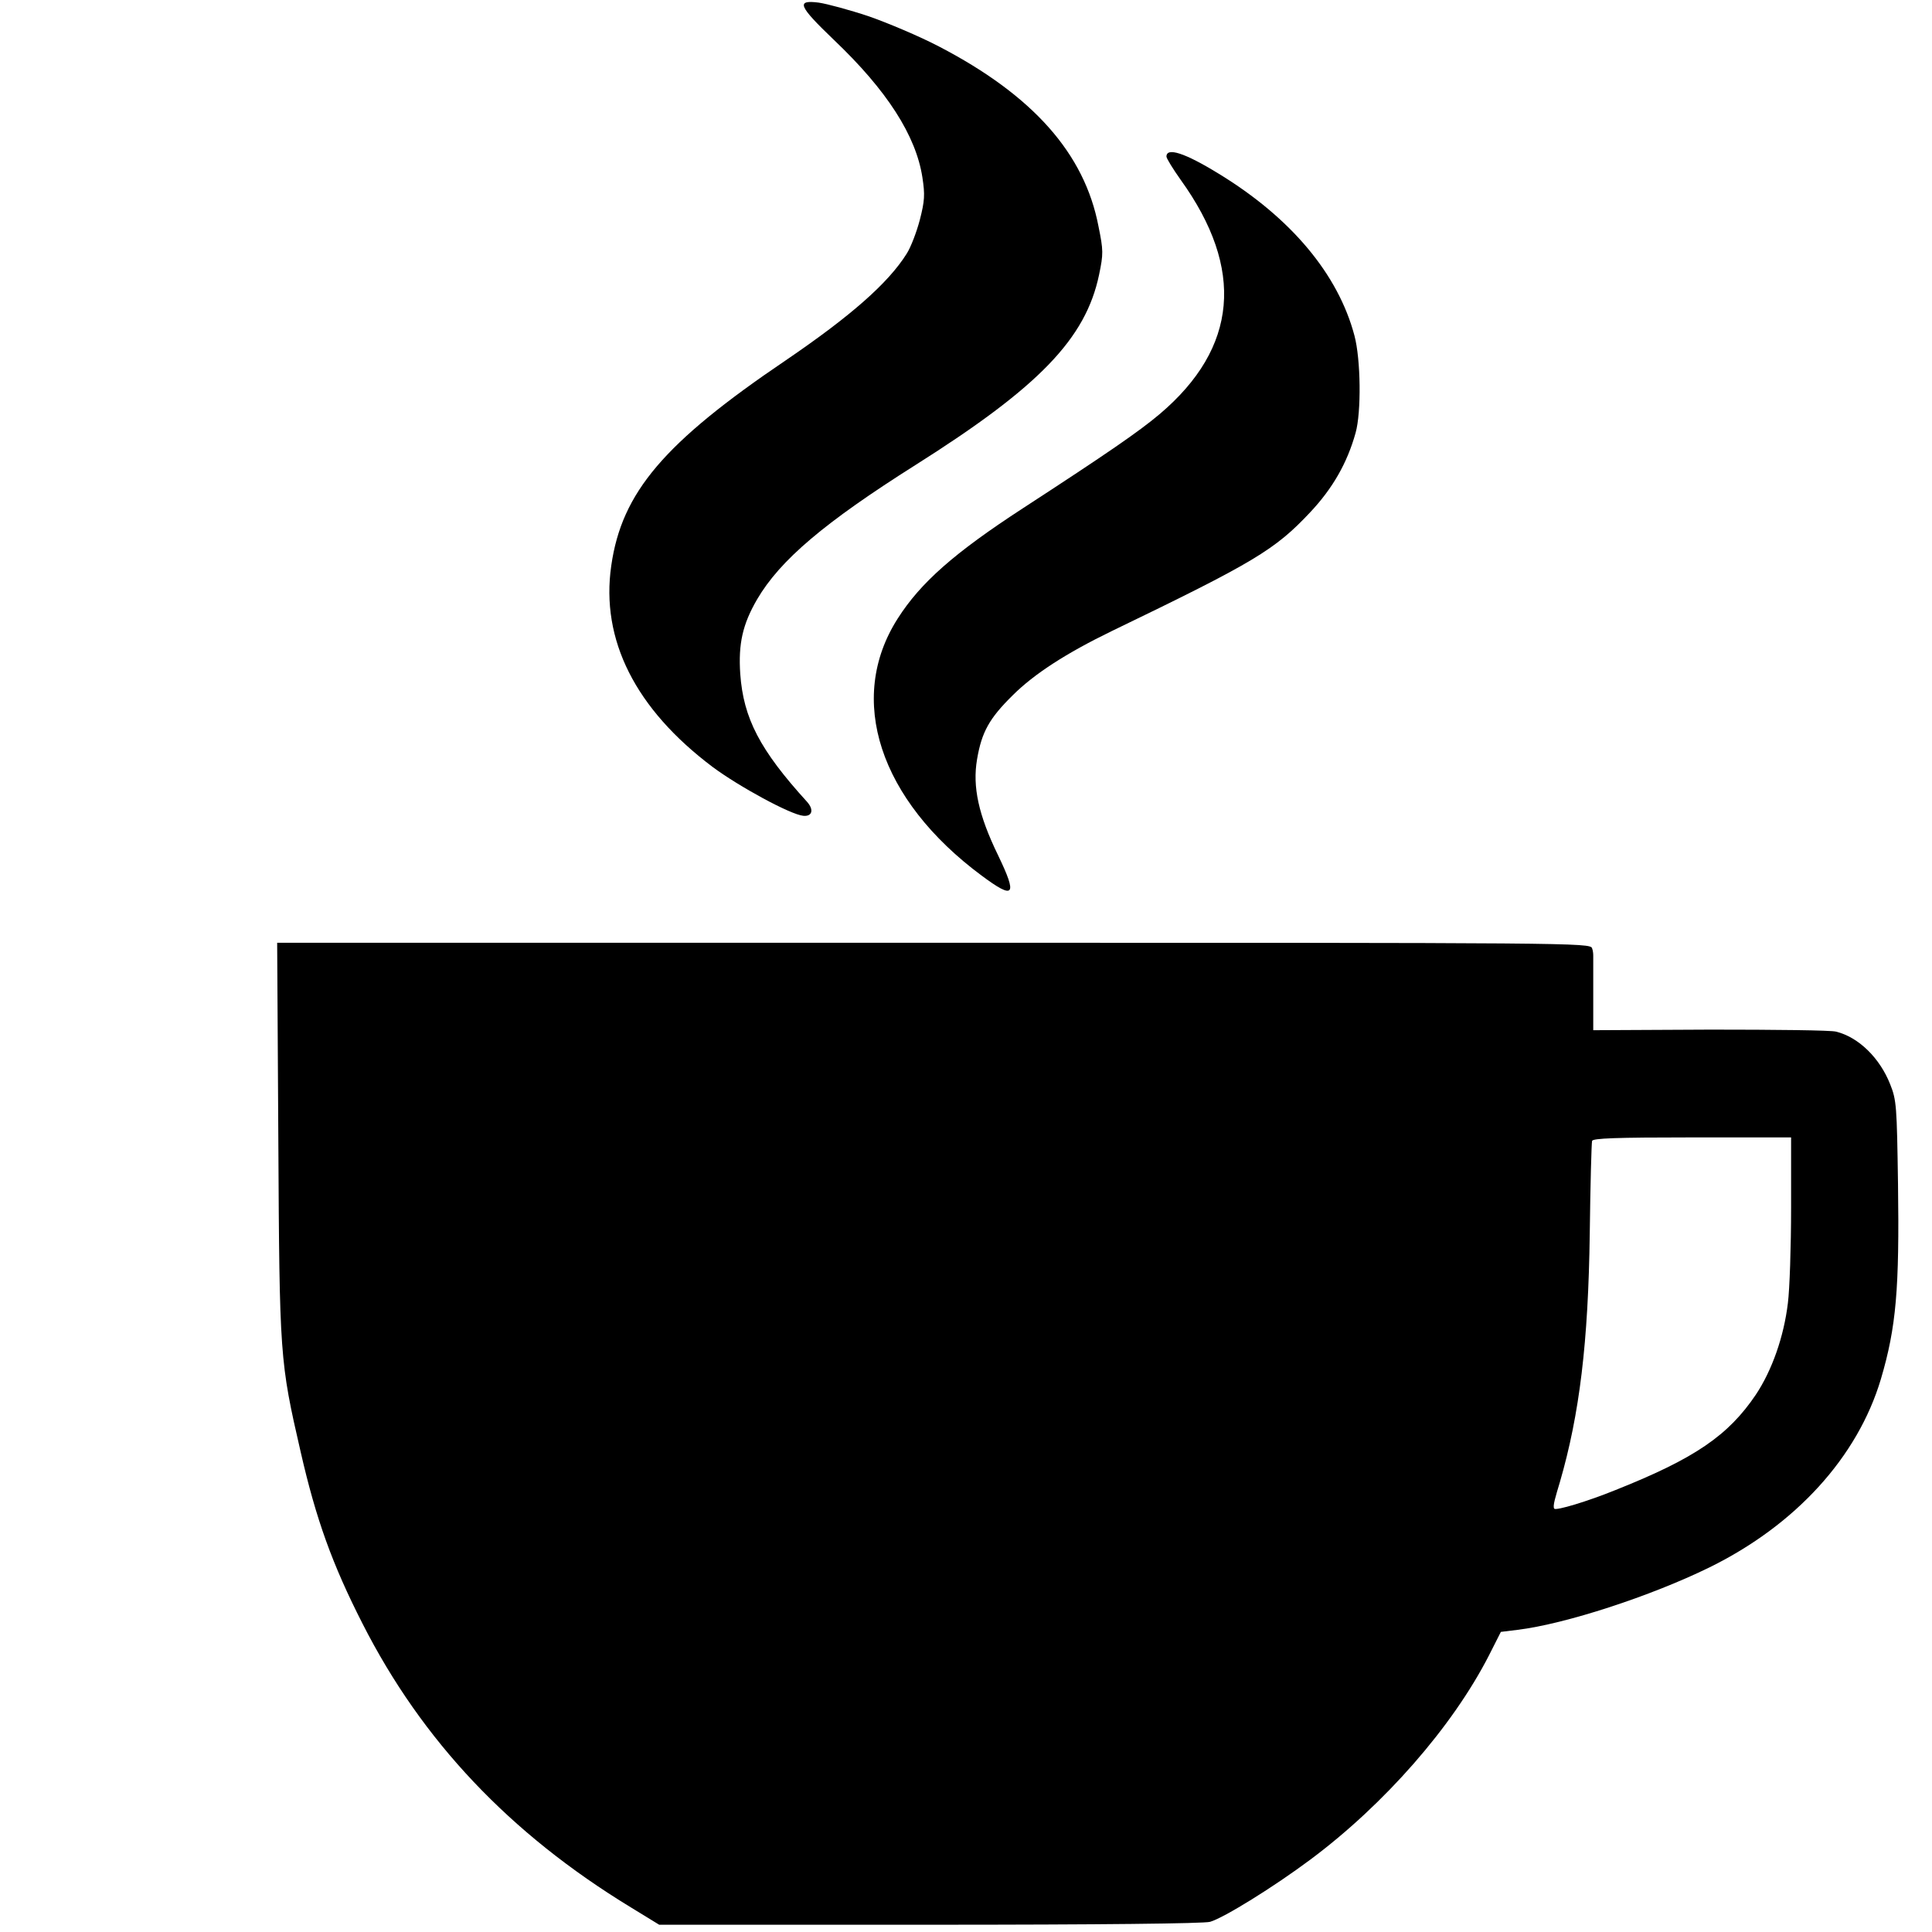 <svg xmlns="http://www.w3.org/2000/svg" viewBox="0 0 665 665">
  <g>
    <!-- flames -->
    <path d="M299,5.6c6.6,2.3,17.5,6.9,24.2,10.4,32.3,16.8,50.1,36.8,54.9,61.9,1.7,8.3,1.7,9.5.2,16.7-4.6,21.9-20.5,38.5-63.1,65.4-31.5,19.9-46.7,32.8-54.6,46.3-5,8.6-6.5,15.3-5.8,25.7,1.1,15.2,6.7,26.1,23,44,2.4,2.7,1.8,5.1-1.3,4.8-4.4-.4-22.2-10.1-31.2-16.8-26.6-20-38.6-43.8-34.9-69.3,3.6-25.2,18.1-42.3,60.1-70.7,22.3-15.2,35.2-26.5,41.6-36.7,1.4-2.2,3.4-7.4,4.5-11.6,1.7-6.6,1.8-8.7.9-14.6-2.2-14.4-12.2-30-30.5-47.4-12.2-11.7-13.1-13.8-5.2-12.8,2.8.4,10.6,2.5,17.2,4.7h0Z"/>
    <path d="M419.5,59.8c24.9,15.2,41.1,34.6,46.7,55.7,2.2,8.2,2.4,26.4.4,33.5-2.9,10.4-7.9,19.1-15.6,27.3-12.2,13-19.2,17.2-68.5,41-15.4,7.5-26.5,14.6-34,22.1-7.9,7.8-10.6,12.5-12.2,22-1.6,9.4.5,19.1,7.2,32.9,6.8,14.1,5.7,15.5-5.6,7.1-35.2-26.1-46.6-60.8-28.9-88.5,7.9-12.4,19.5-22.6,43-37.9,29.2-19,40.1-26.5,47.2-32.5,26.9-22.8,29.3-49.9,7.2-80.6-2.7-3.8-4.9-7.4-4.9-8,0-3.3,6.3-1.3,18,5.9h0Z"/>
    <!-- cup -->
    <path d="M653.3,407.5c-.4-26.8-.5-28.8-2.7-34.3-3.6-9.1-10.9-16.2-18.6-18.1-1.6-.5-21.1-.7-43.2-.7,0,0-40.3.2-40.4.2v-25.5c0-.4,0-1.7-.4-2.7h0c-.6-1.9-5.6-1.9-226.6-1.9H95.4l.4,67.7c.4,74.9.5,76.3,7.7,107.6,5.3,23.2,10.9,38.7,21.3,59.1,20.5,40.3,50.6,72.2,92.3,97.6l9.8,6h93.1c59,0,94.3-.4,96.5-1,4.8-1.4,21.9-12,34.5-21.4,25.5-19,48.9-45.7,61.5-70.3l4.1-8.1,5.7-.7c16.5-2,45.9-11.6,66.1-21.5,29.7-14.6,51-38,59-64.8,5.3-17.9,6.4-31.1,5.9-67.2h0ZM616.5,415.8c0,13.3-.5,28-1.1,32.7-1.4,11.7-5.5,23.2-11,31.5-9.5,14.1-21,22-48.4,32.9-9.6,3.9-20.3,7.1-21,6.4s.5-4.4,1.9-9.1c6.8-23.4,9.8-48.2,10.3-85.7.2-16.8.6-31.1.8-31.8h0c.3-.9,8.1-1.2,34.5-1.2h34v24.3h0Z"/>
  </g>
</svg>
